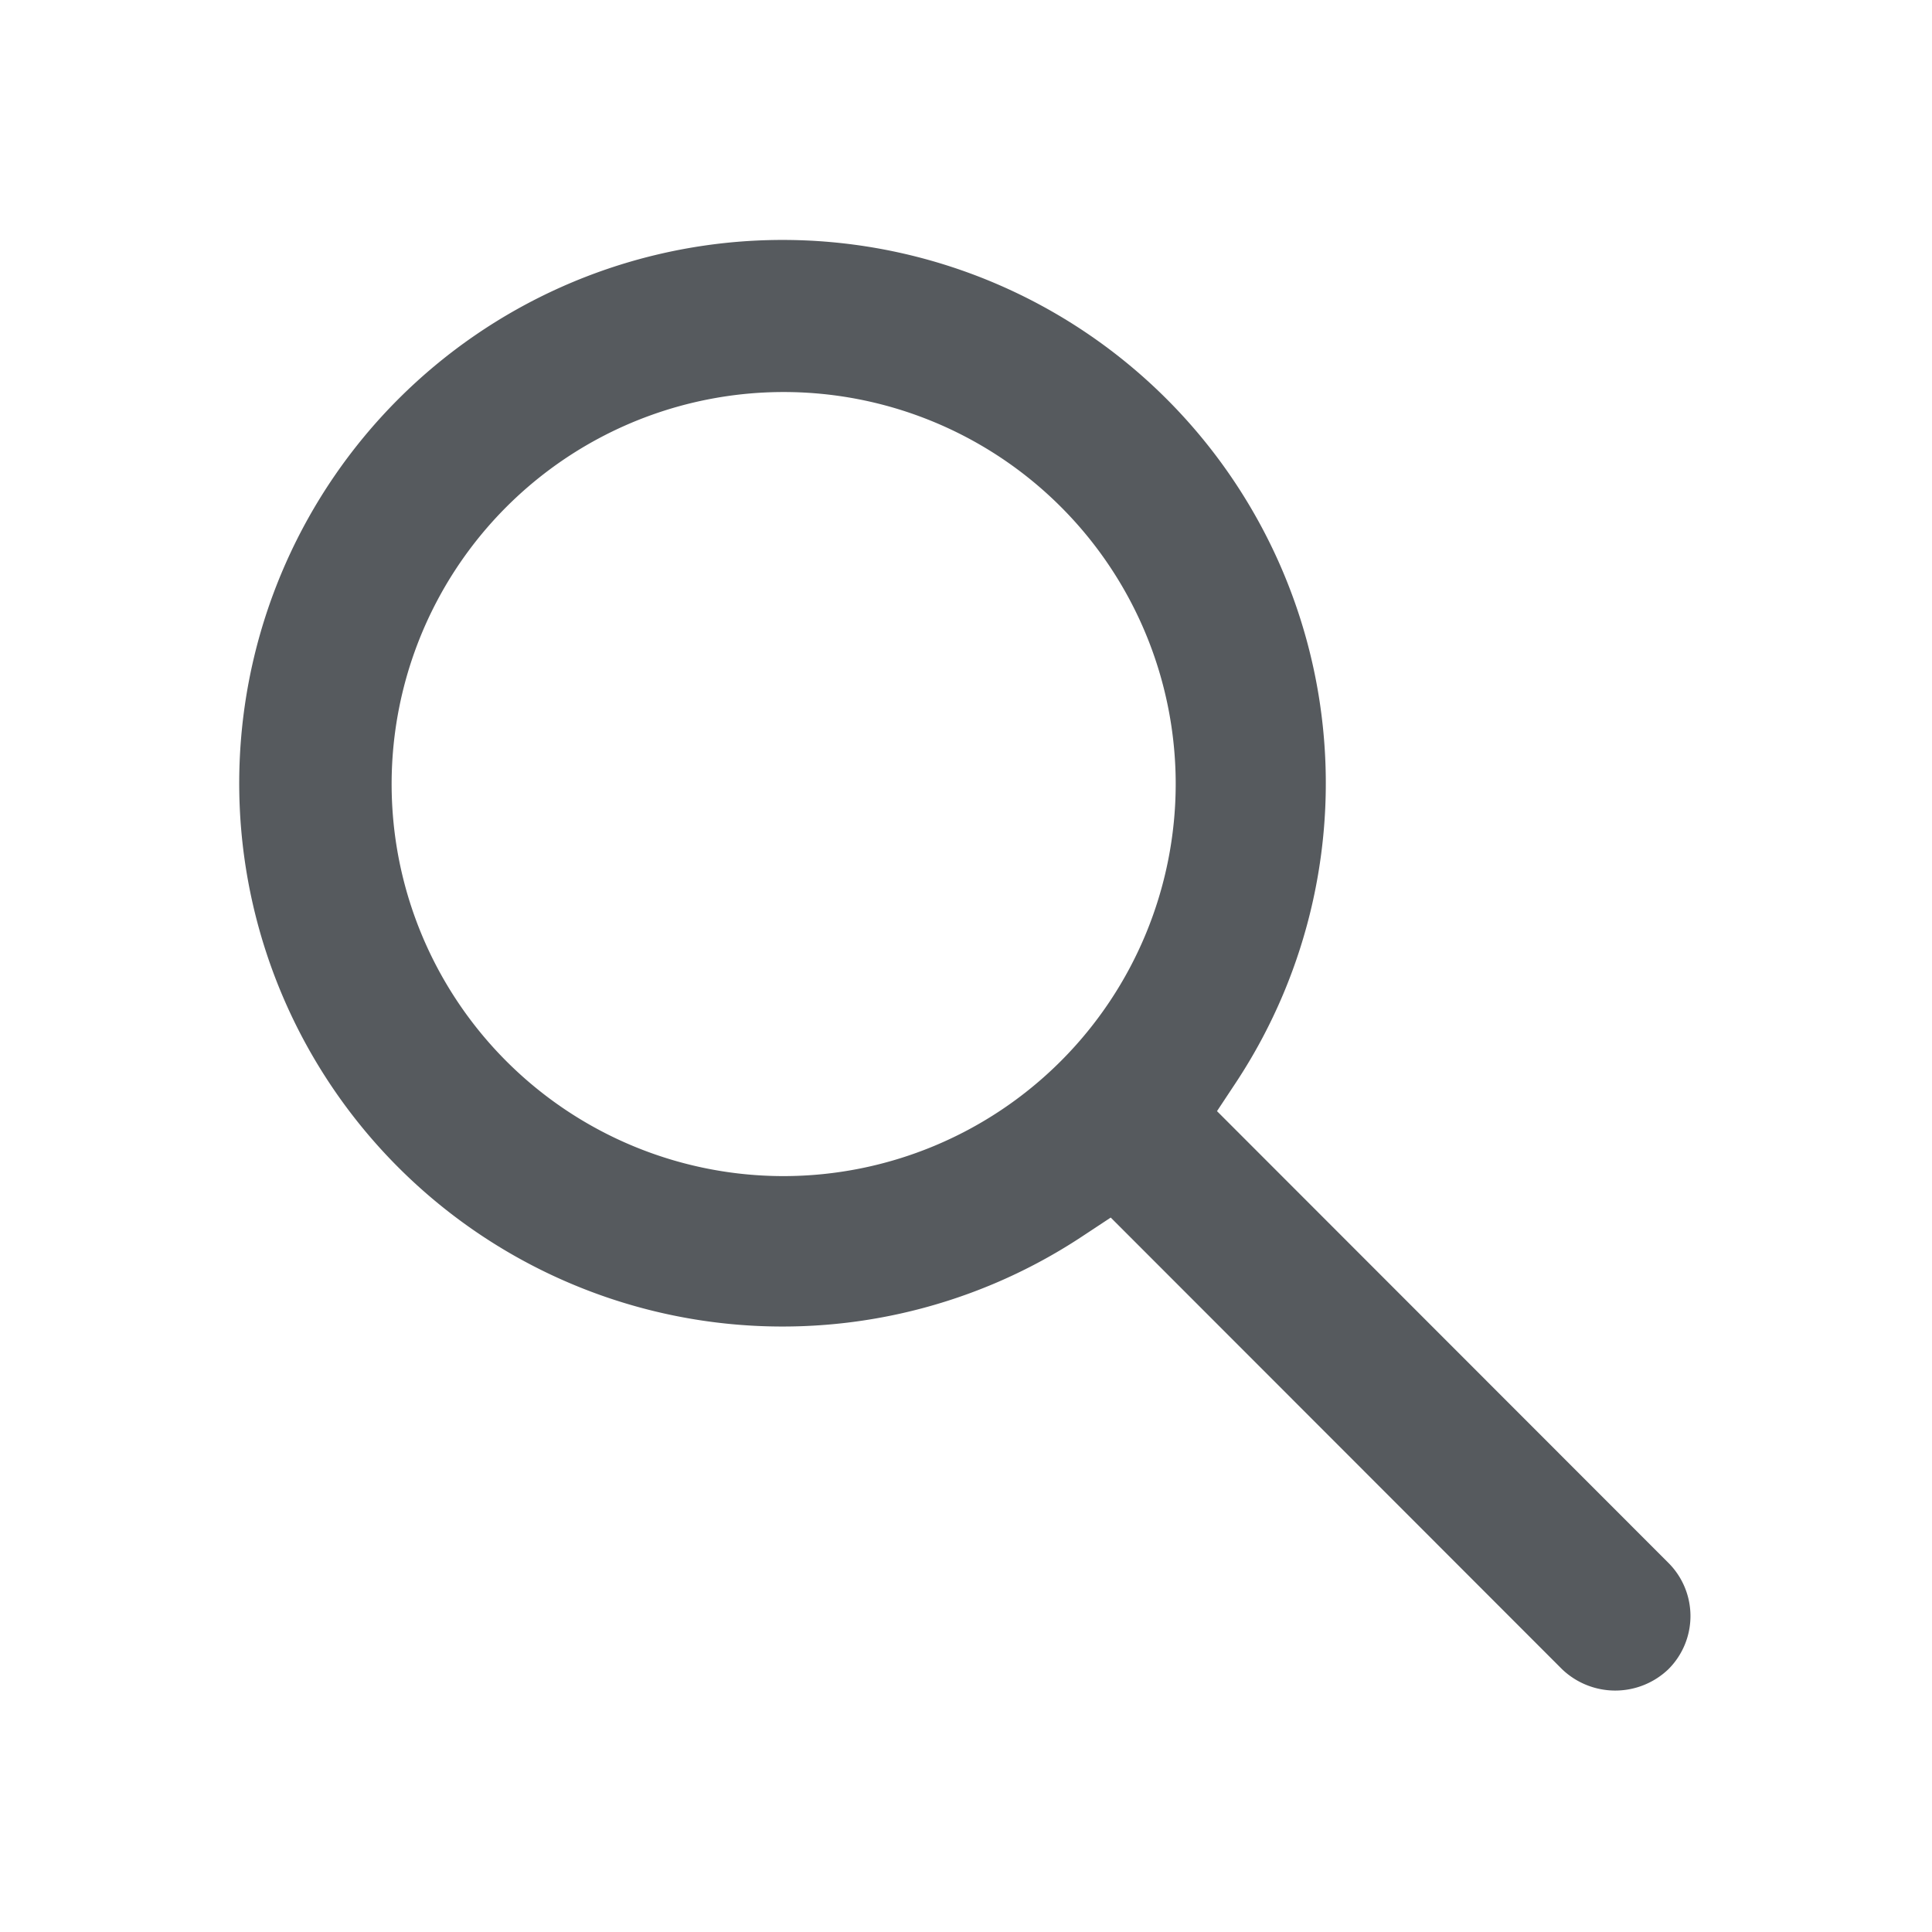 <svg xmlns="http://www.w3.org/2000/svg" width="24" height="24" viewBox="0 0 24 24"><path fill="none" d="M0 0h24v24H0z"/><path d="M15.118 13.803l.233-.352a6.749 6.749 0 10-1.906 1.907l.353-.233 5.607 5.611a.955.955 0 001.32 0 .933.933 0 000-1.322zm-5.382.807a4.87 4.87 0 114.869-4.87 4.875 4.875 0 01-4.869 4.87z" fill="#565a5e"/></svg>